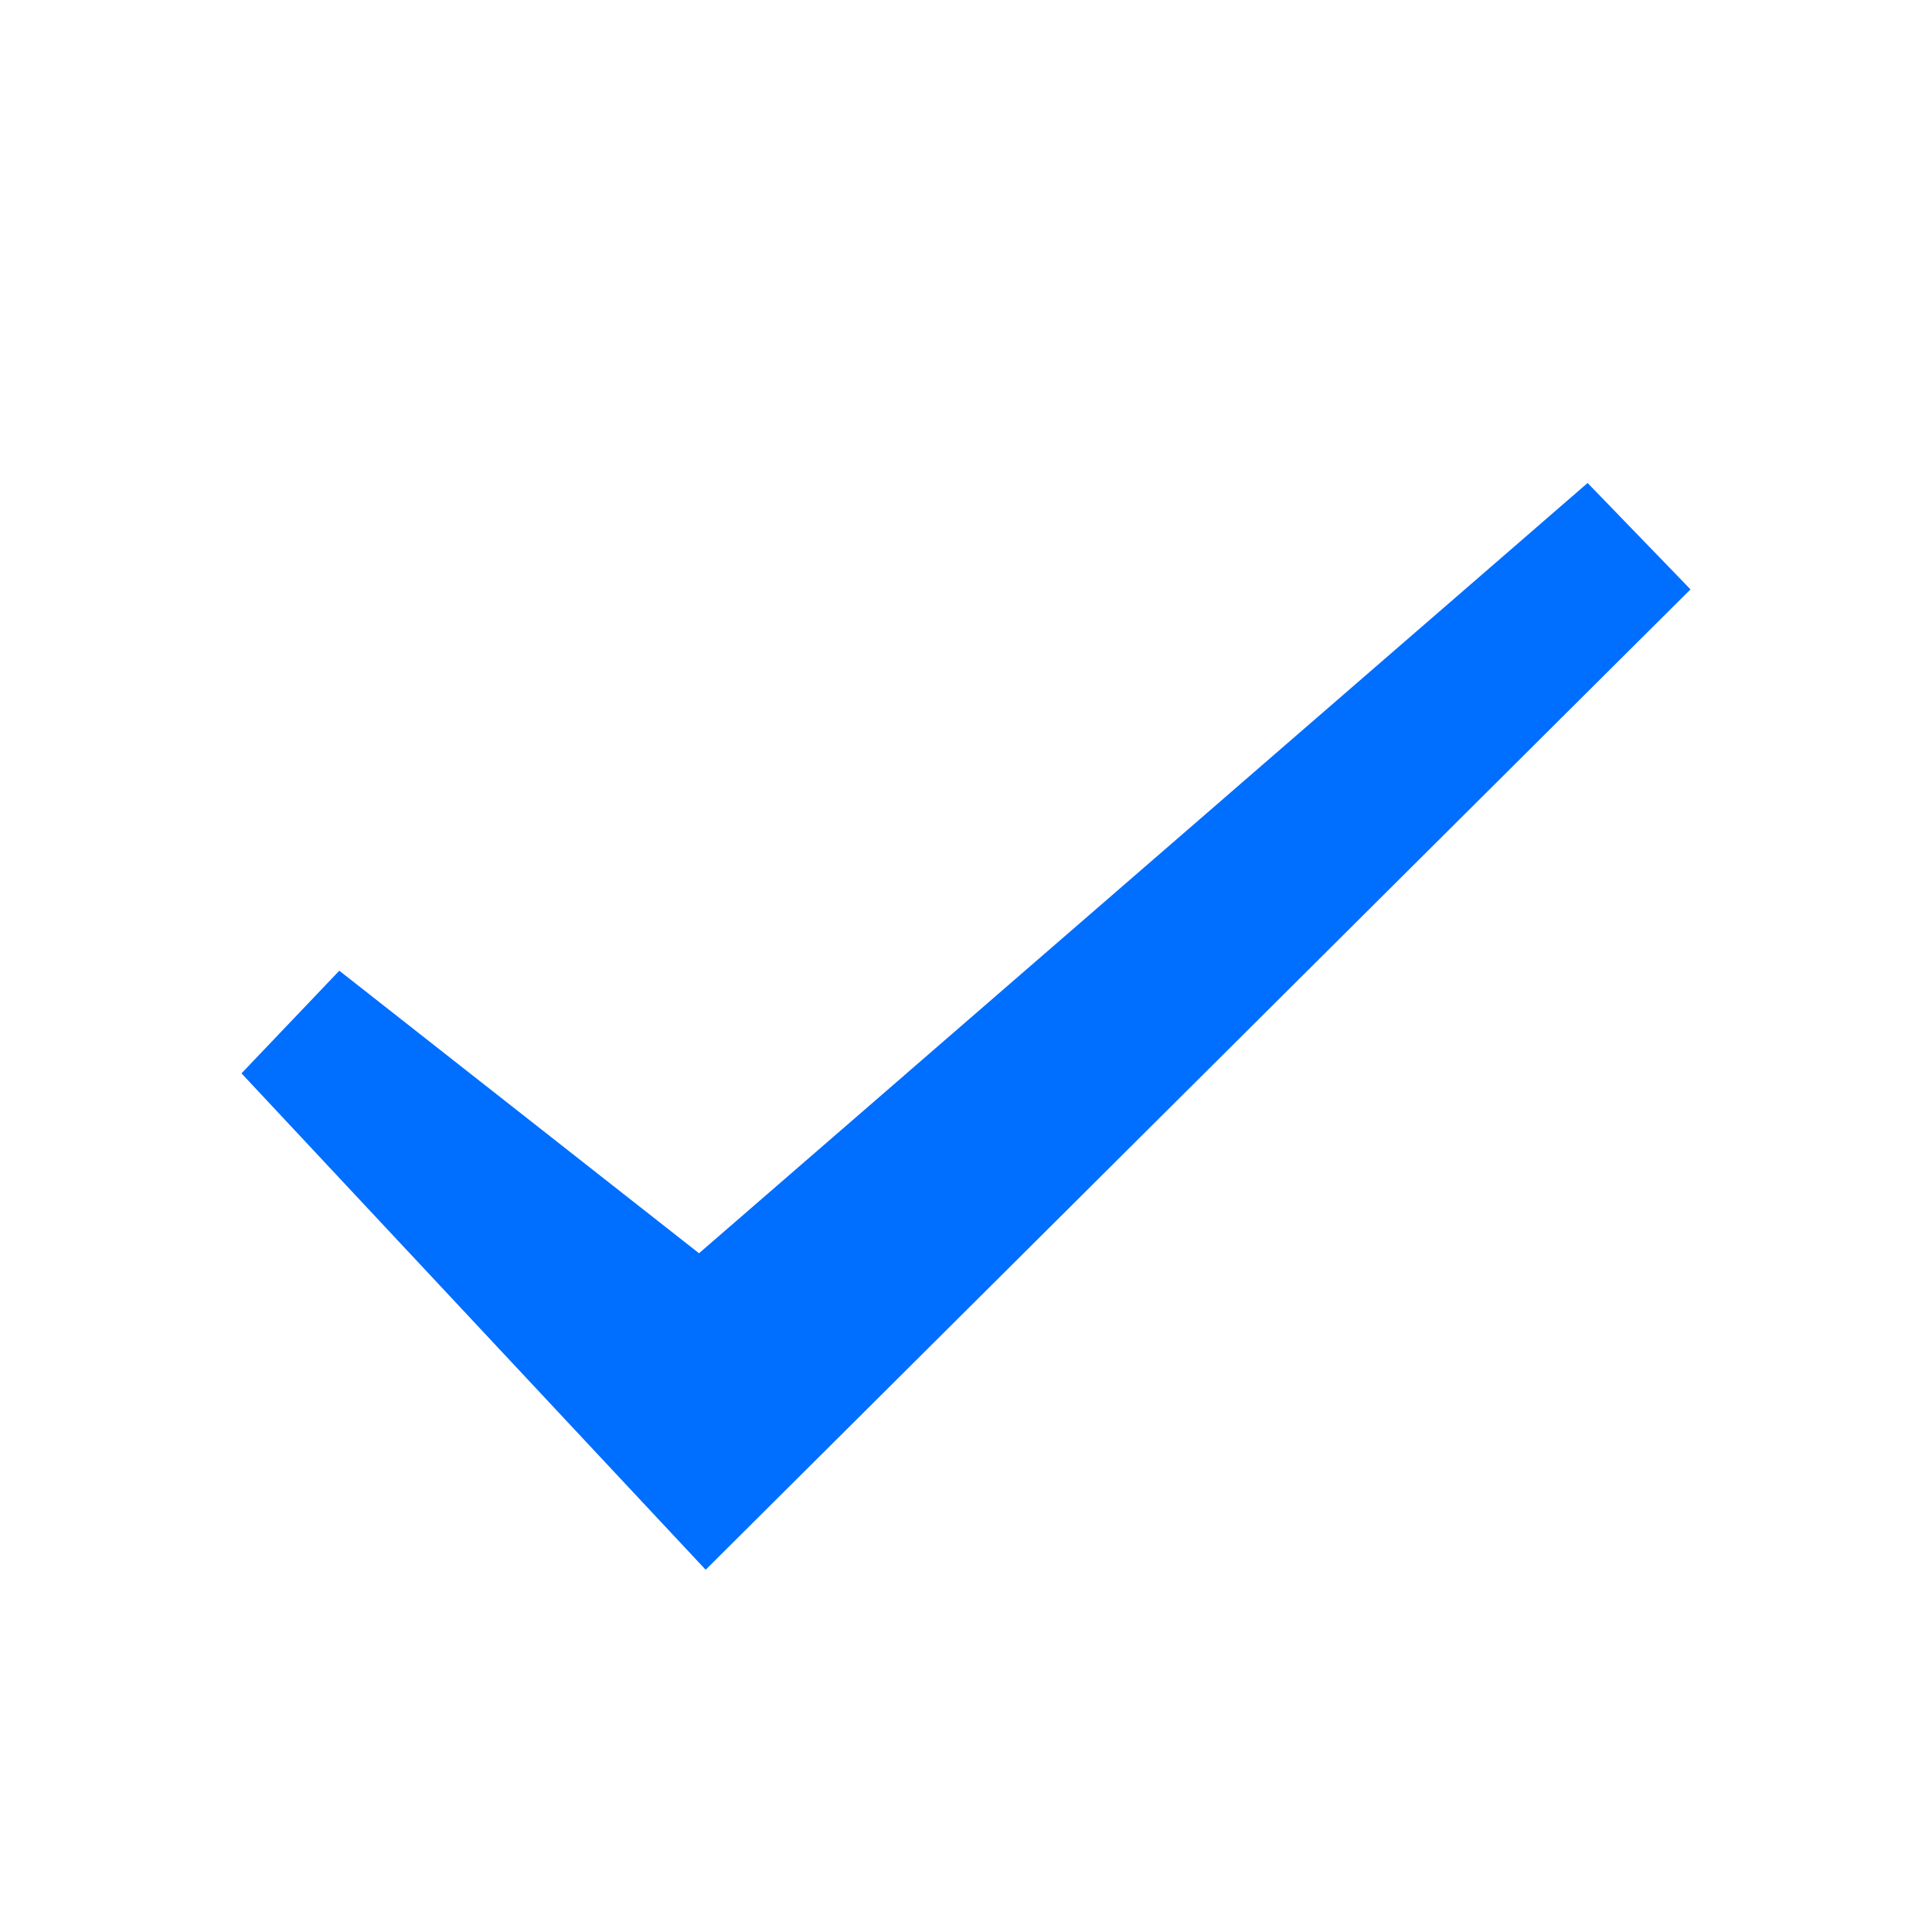 <svg width="16" height="16" viewBox="0 0 16 16" fill="none" xmlns="http://www.w3.org/2000/svg">
<mask id="path-1-inside-1_184_1410" fill="white">
<path fill-rule="evenodd" clip-rule="evenodd" d="M0 0H16V16H0V0Z"/>
</mask>
<!-- <path fill-rule="evenodd" clip-rule="evenodd" d="M0 0H16V16H0V0Z" fill="white"/> -->
<!-- <path d="M0 0V-1H-1V0H0ZM16 0H17V-1H16V0ZM16 16V17H17V16H16ZM0 16H-1V17H0V16ZM0 1H16V-1H0V1ZM15 0V16H17V0H15ZM16 15H0V17H16V15ZM1 16V0H-1V16H1Z" fill="black" fill-opacity="0.2" mask="url(#path-1-inside-1_184_1410)"/> -->
<path fill-rule="evenodd" clip-rule="evenodd" d="M2.81 8.039L2 8.889L5.844 13L14 4.881L13.148 4L5.789 10.379L2.81 8.039Z" fill="#006EFF"/>
</svg>
